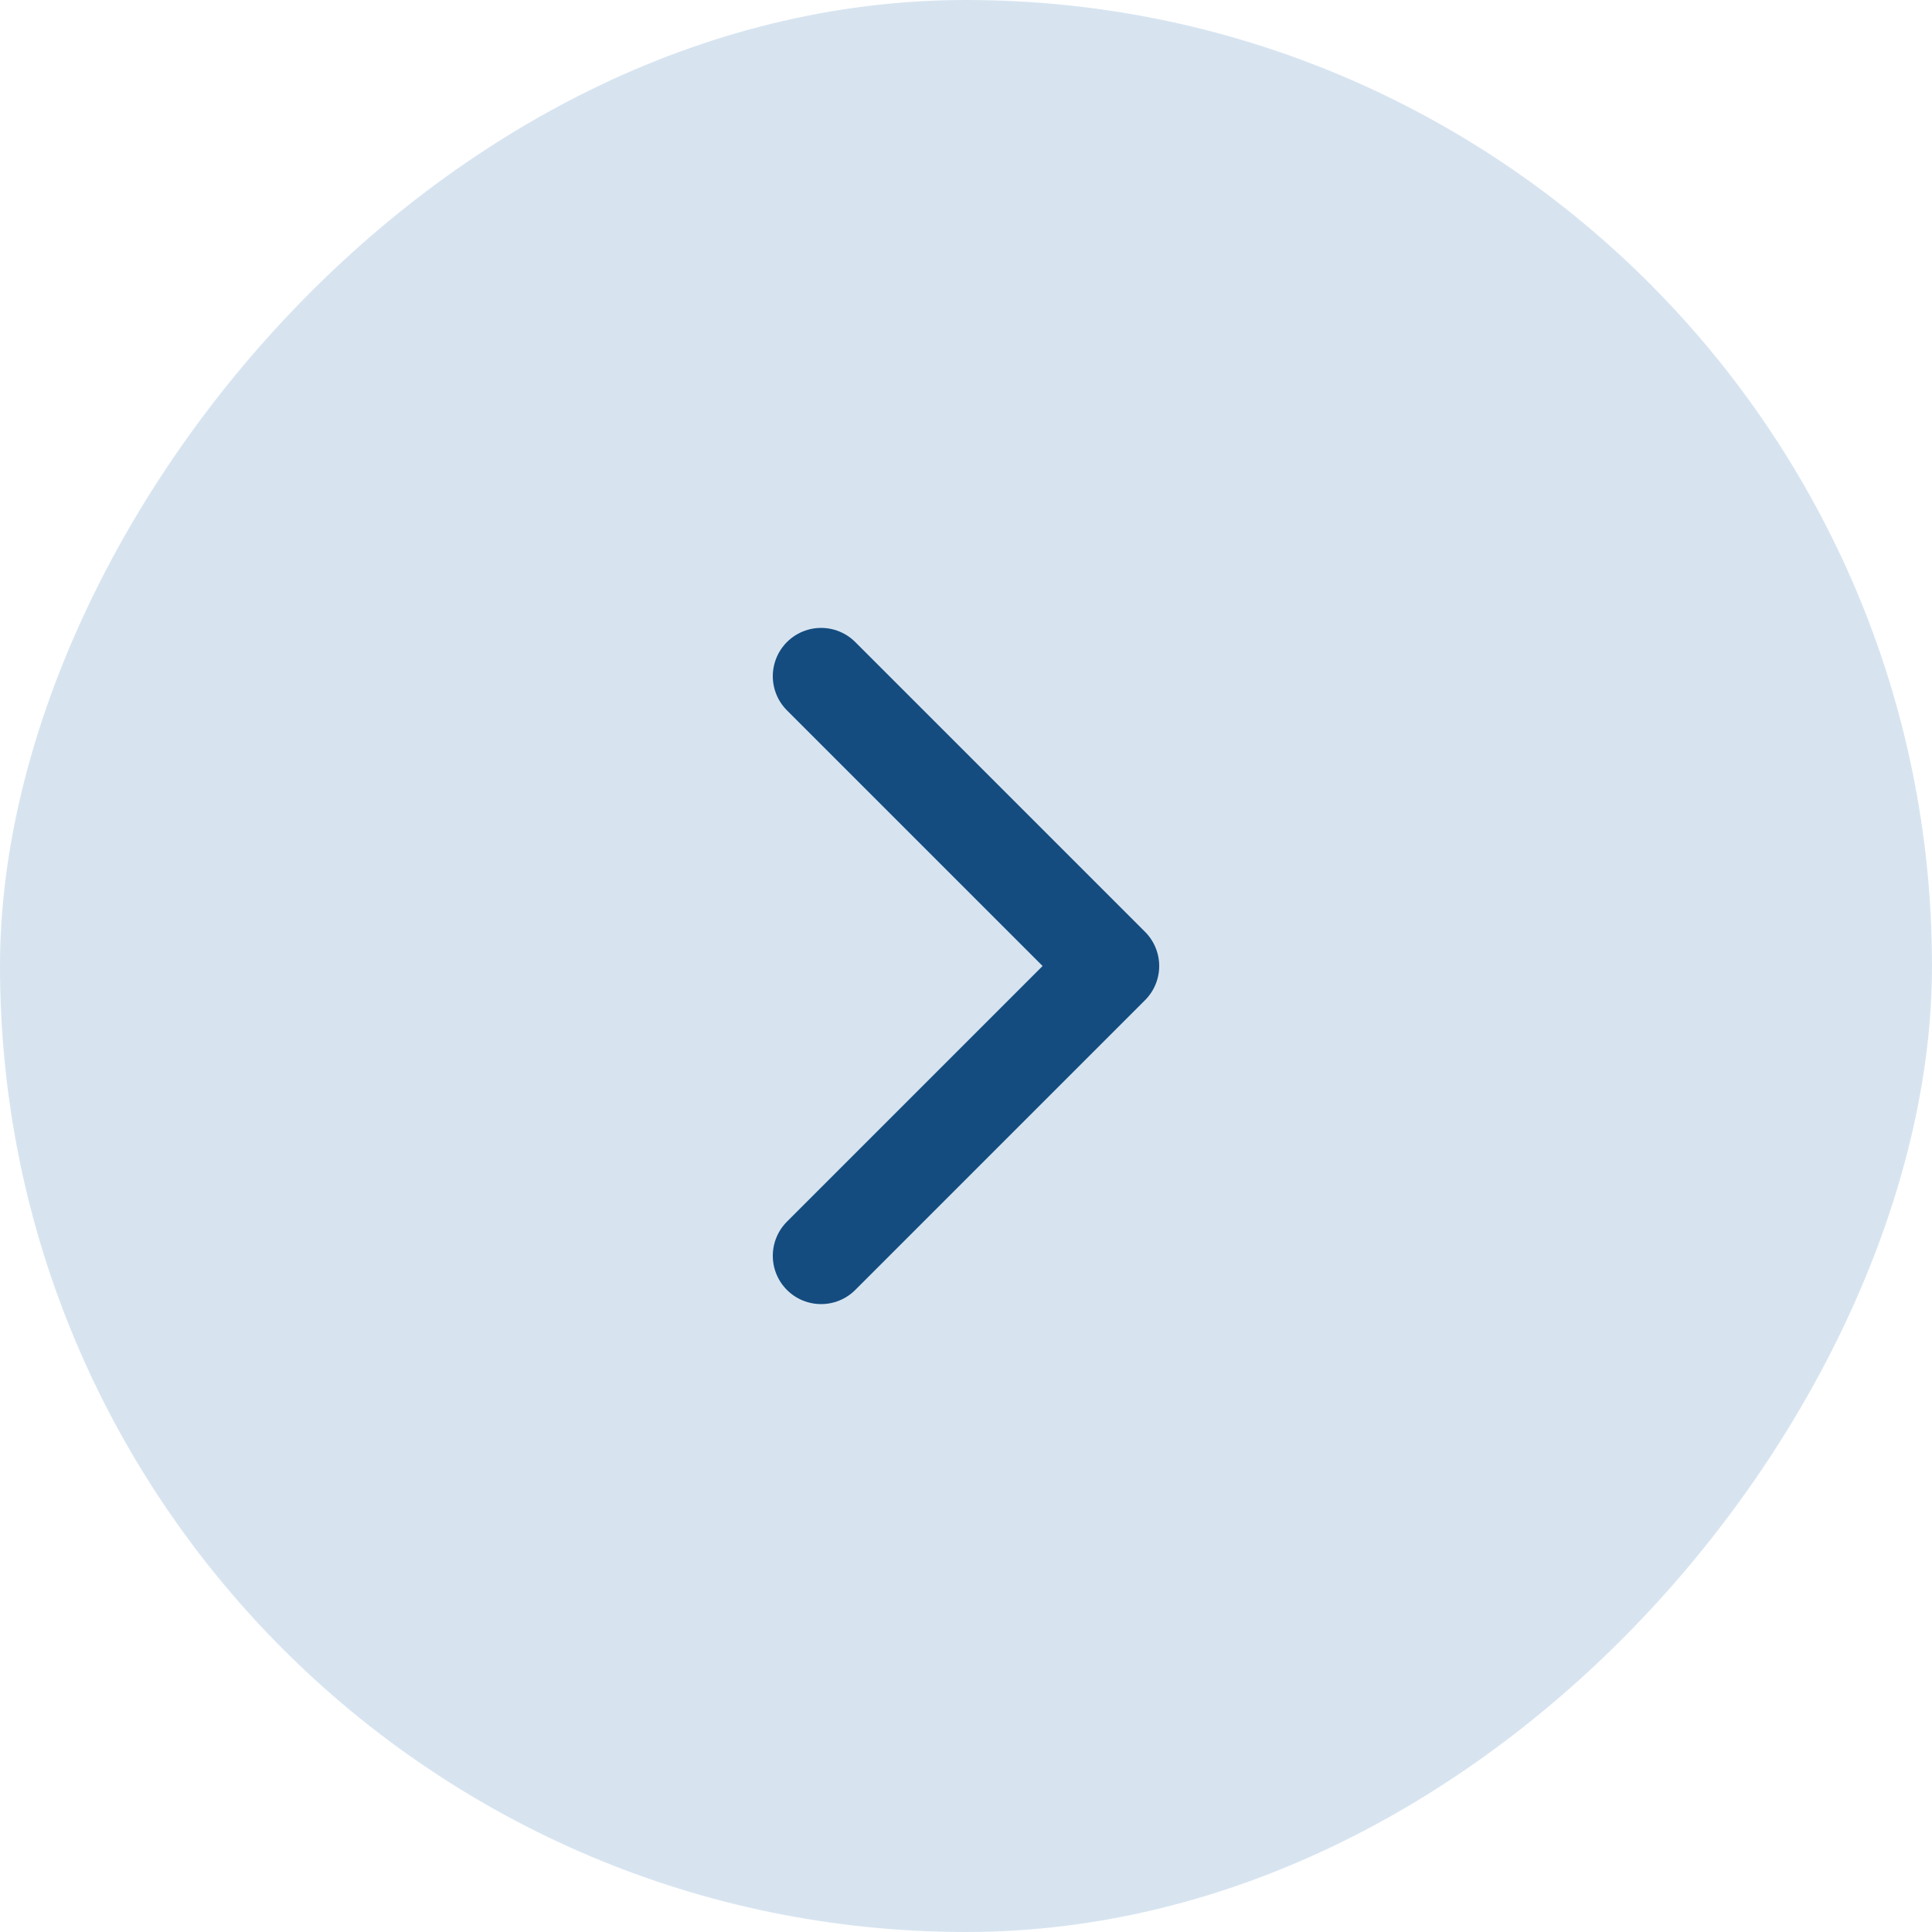 <svg width="40" height="40" viewBox="0 0 40 40" fill="none" xmlns="http://www.w3.org/2000/svg">
<rect width="40" height="40" rx="20" transform="matrix(-1 0 0 1 40 0)" fill="#D7E4F0"/>
<path d="M17 26L23 20L17 14" stroke="#144C7F" stroke-width="2" stroke-linecap="round" stroke-linejoin="round"/>
</svg>
